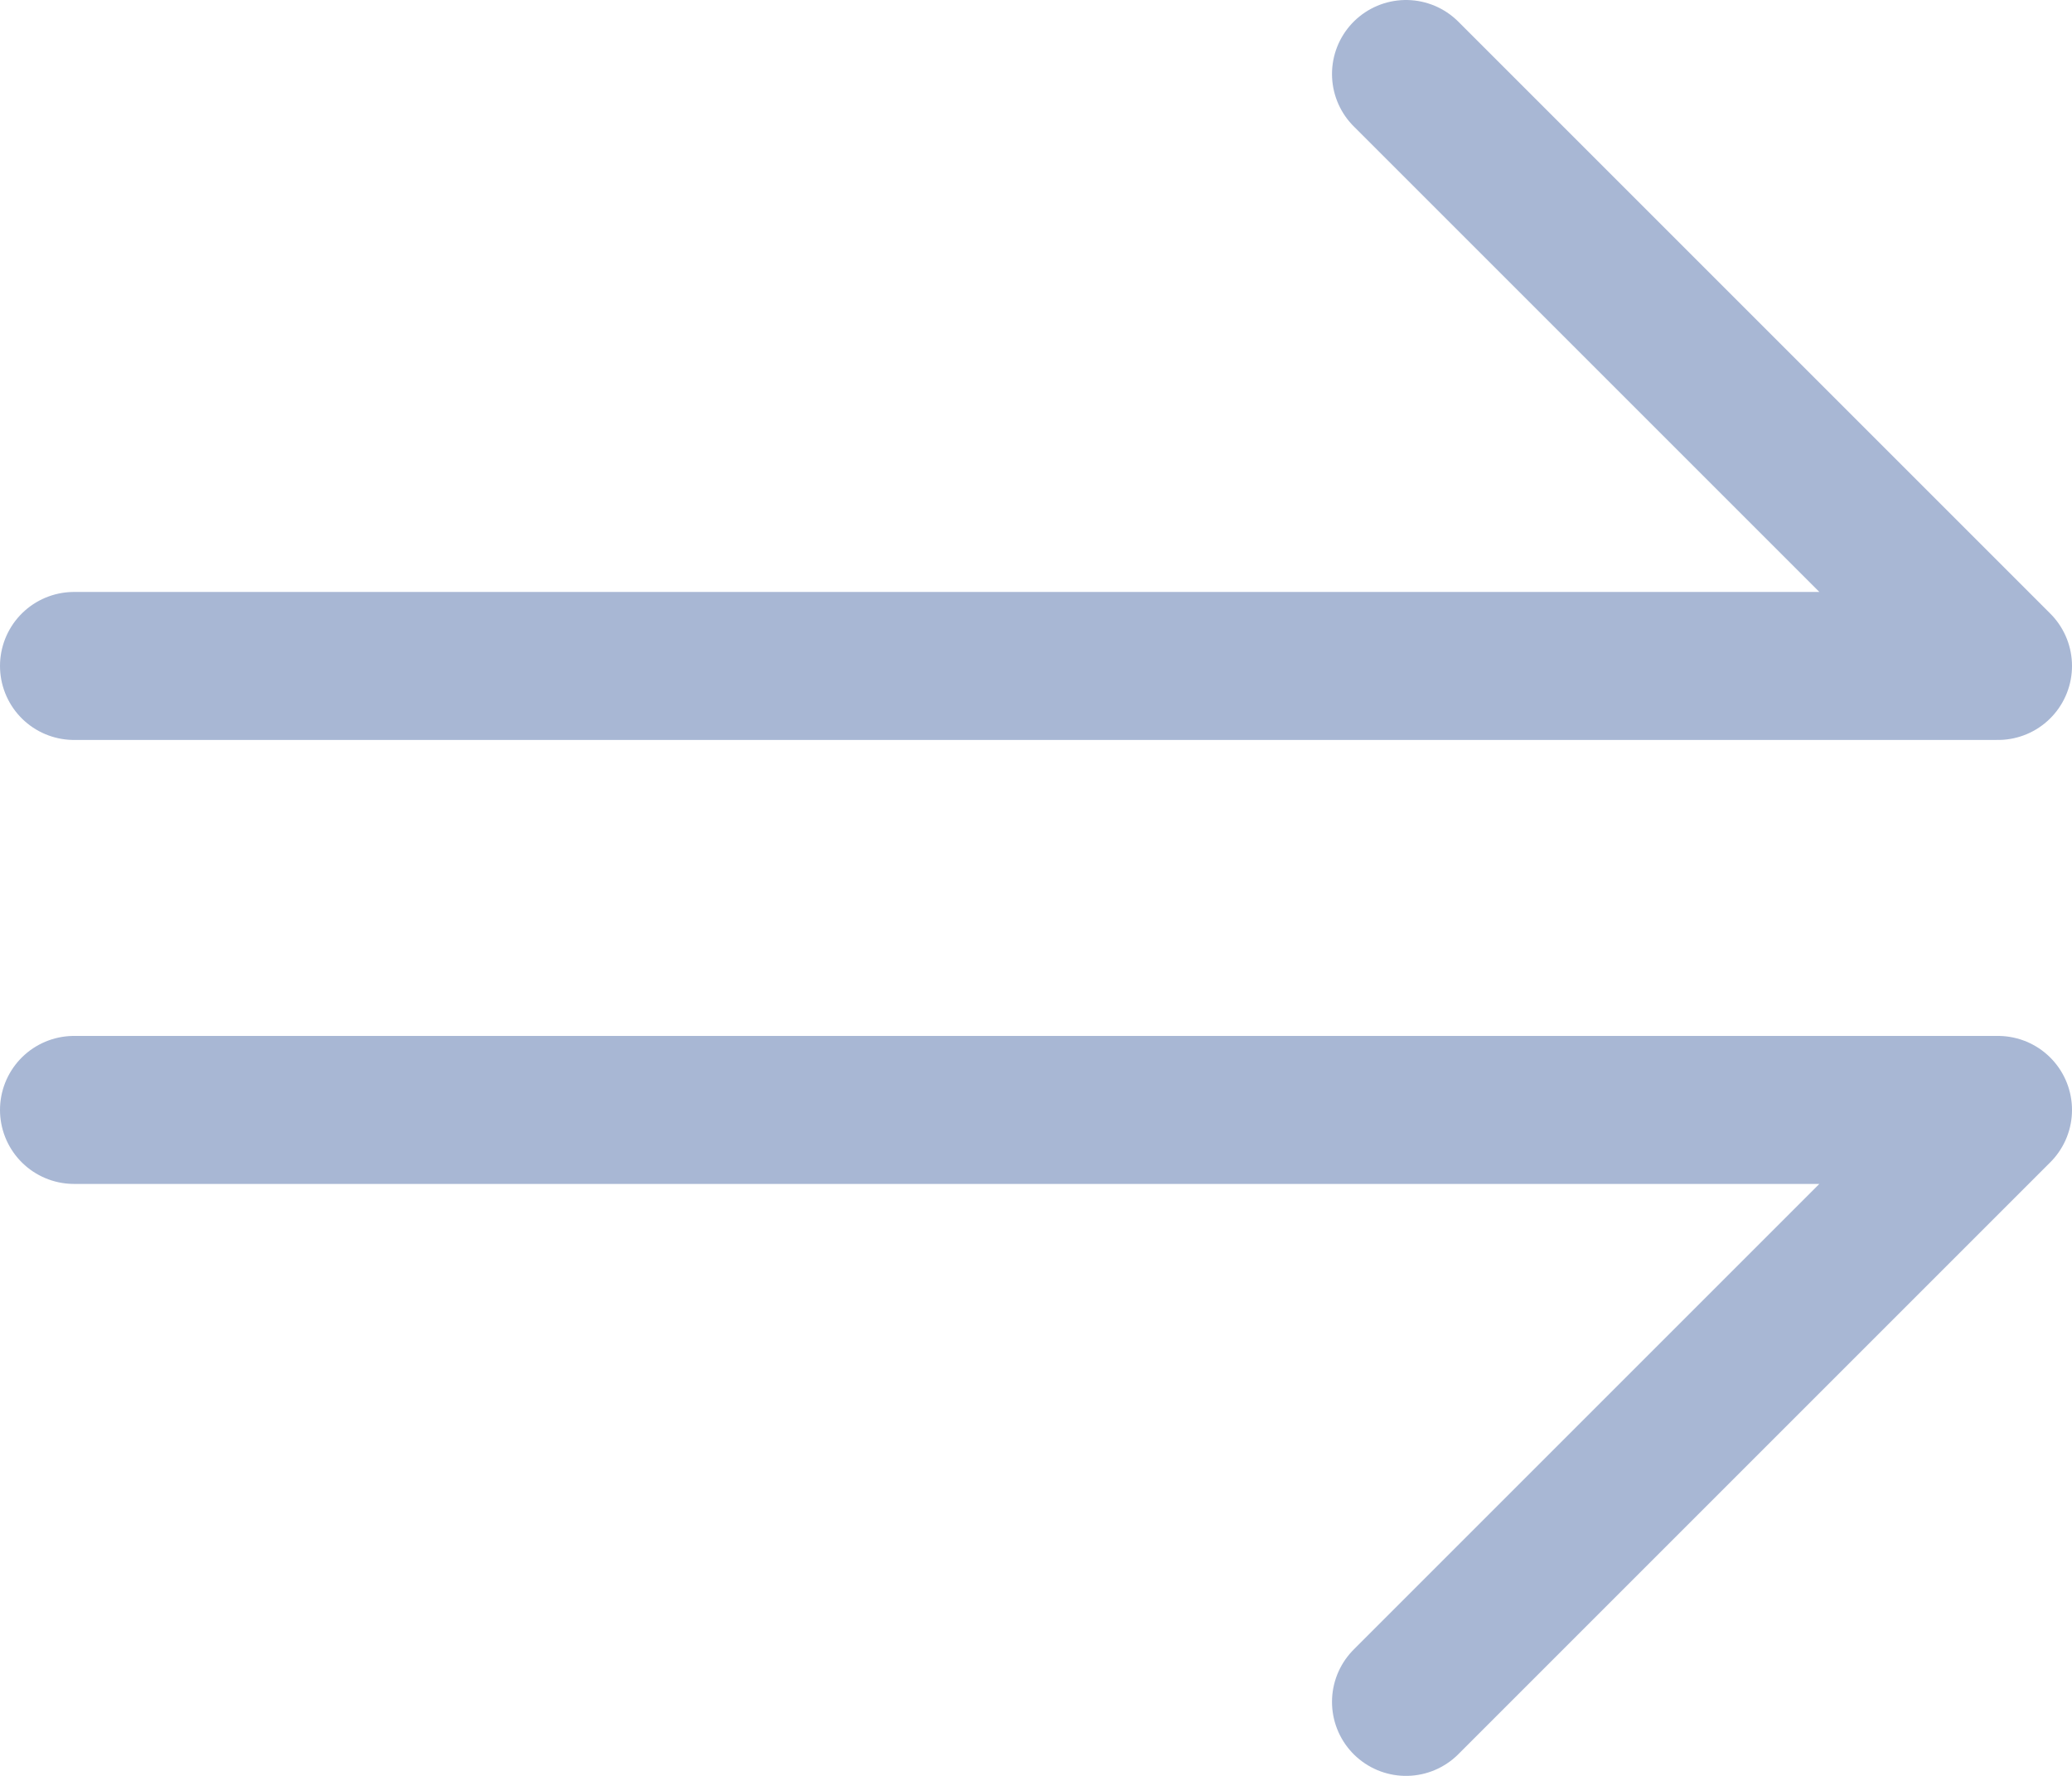 <svg width="14" height="12" viewBox="0 0 14 12" fill="none" xmlns="http://www.w3.org/2000/svg">
<path d="M0.5 4.5H13.5L9.5 0.5M0.5 7.5H13.5L9.5 11.5" stroke="#A8B7D4" stroke-linecap="round" stroke-linejoin="round"/>
</svg>
